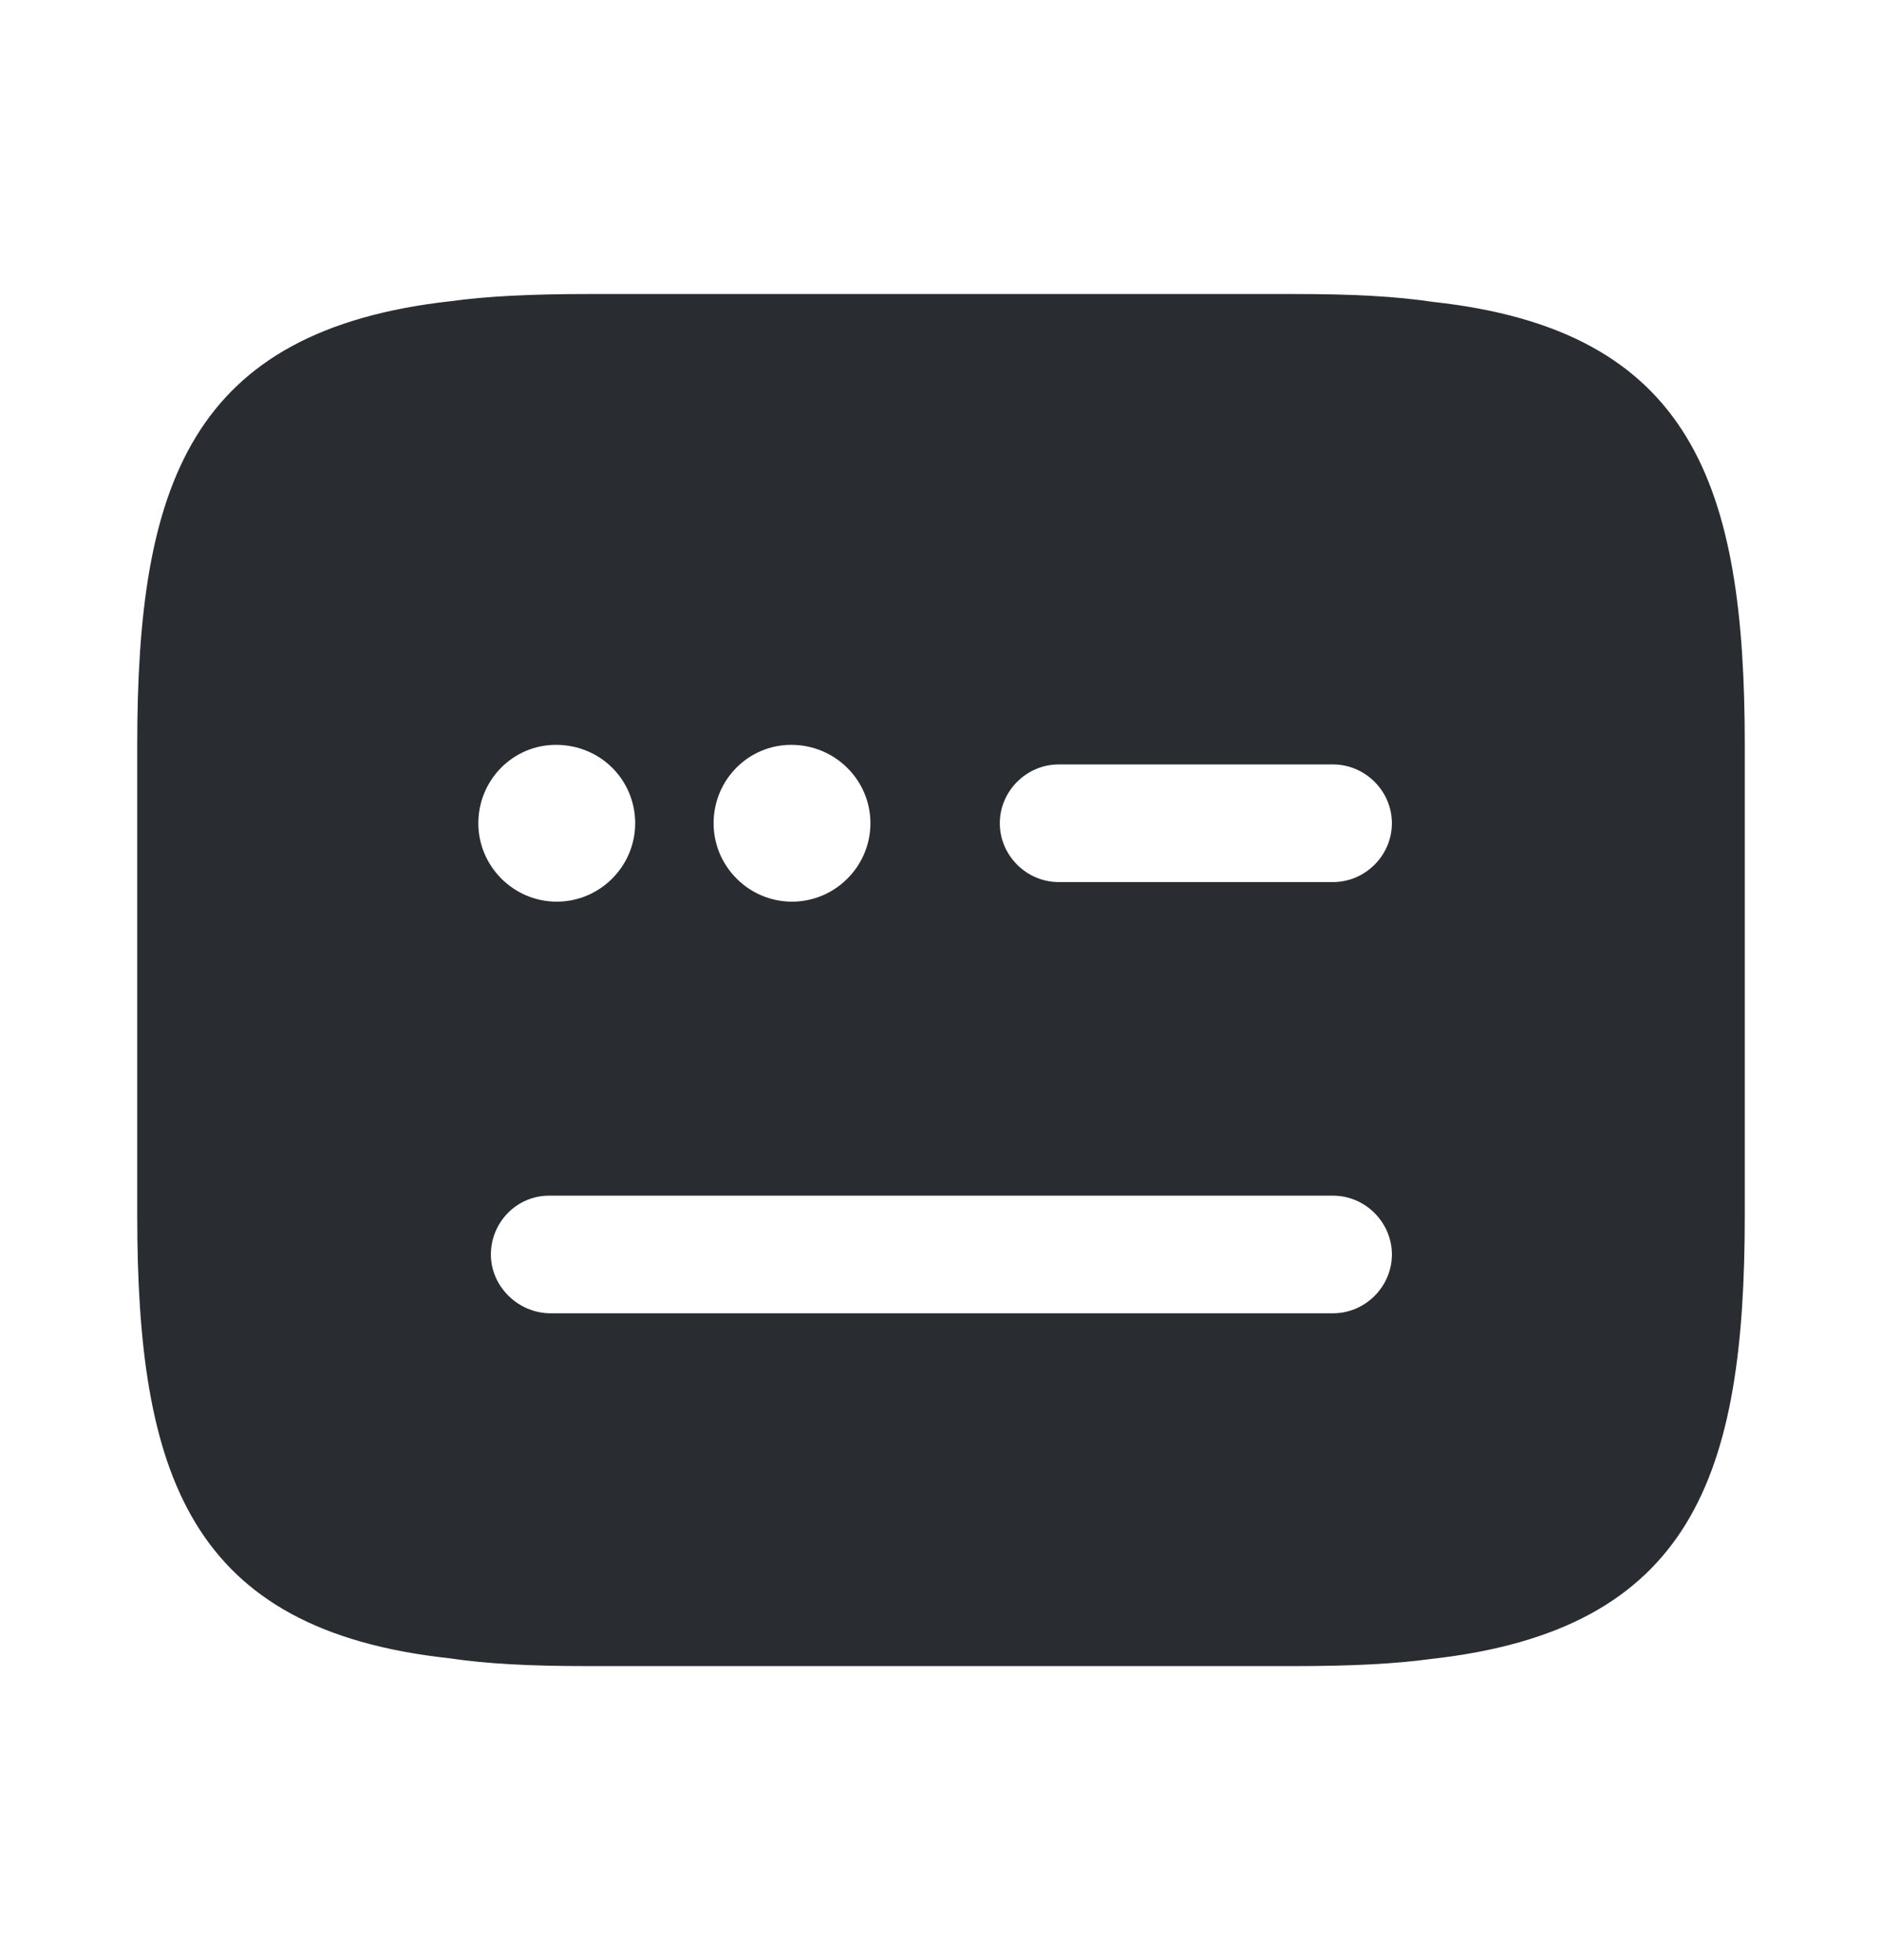<svg width="24" height="25" viewBox="0 0 24 25" fill="none" xmlns="http://www.w3.org/2000/svg">
<path d="M18.27 3.85C17.8 3.78 17.26 3.75 16.5 3.75H7.5C6.75 3.75 6.2 3.78 5.76 3.84C2.41 4.21 1.75 6.2 1.75 9.5V15.5C1.75 18.8 2.41 20.79 5.73 21.15C6.2 21.22 6.74 21.25 7.5 21.25H16.5C17.25 21.25 17.8 21.22 18.24 21.16C21.59 20.79 22.25 18.81 22.25 15.5V9.5C22.25 6.2 21.59 4.21 18.27 3.85ZM10.09 9.5C10.65 9.5 11.1 9.95 11.1 10.5C11.1 11.05 10.65 11.5 10.1 11.5C9.55 11.5 9.1 11.05 9.1 10.5C9.1 9.95 9.54 9.5 10.09 9.5ZM7.09 9.5C7.66 9.5 8.1 9.95 8.1 10.5C8.1 11.05 7.65 11.5 7.1 11.5C6.55 11.5 6.1 11.05 6.1 10.5C6.1 9.95 6.54 9.5 7.09 9.5ZM17 16.75H7.02C6.61 16.75 6.26 16.41 6.26 16C6.26 15.59 6.59 15.25 7 15.25H17C17.41 15.25 17.75 15.59 17.75 16C17.75 16.41 17.41 16.75 17 16.75ZM17 11.25H13.5C13.09 11.25 12.75 10.91 12.75 10.5C12.75 10.09 13.09 9.75 13.5 9.75H17C17.41 9.75 17.75 10.09 17.75 10.5C17.75 10.91 17.41 11.25 17 11.25Z" fill="#292D32"/>
</svg>
